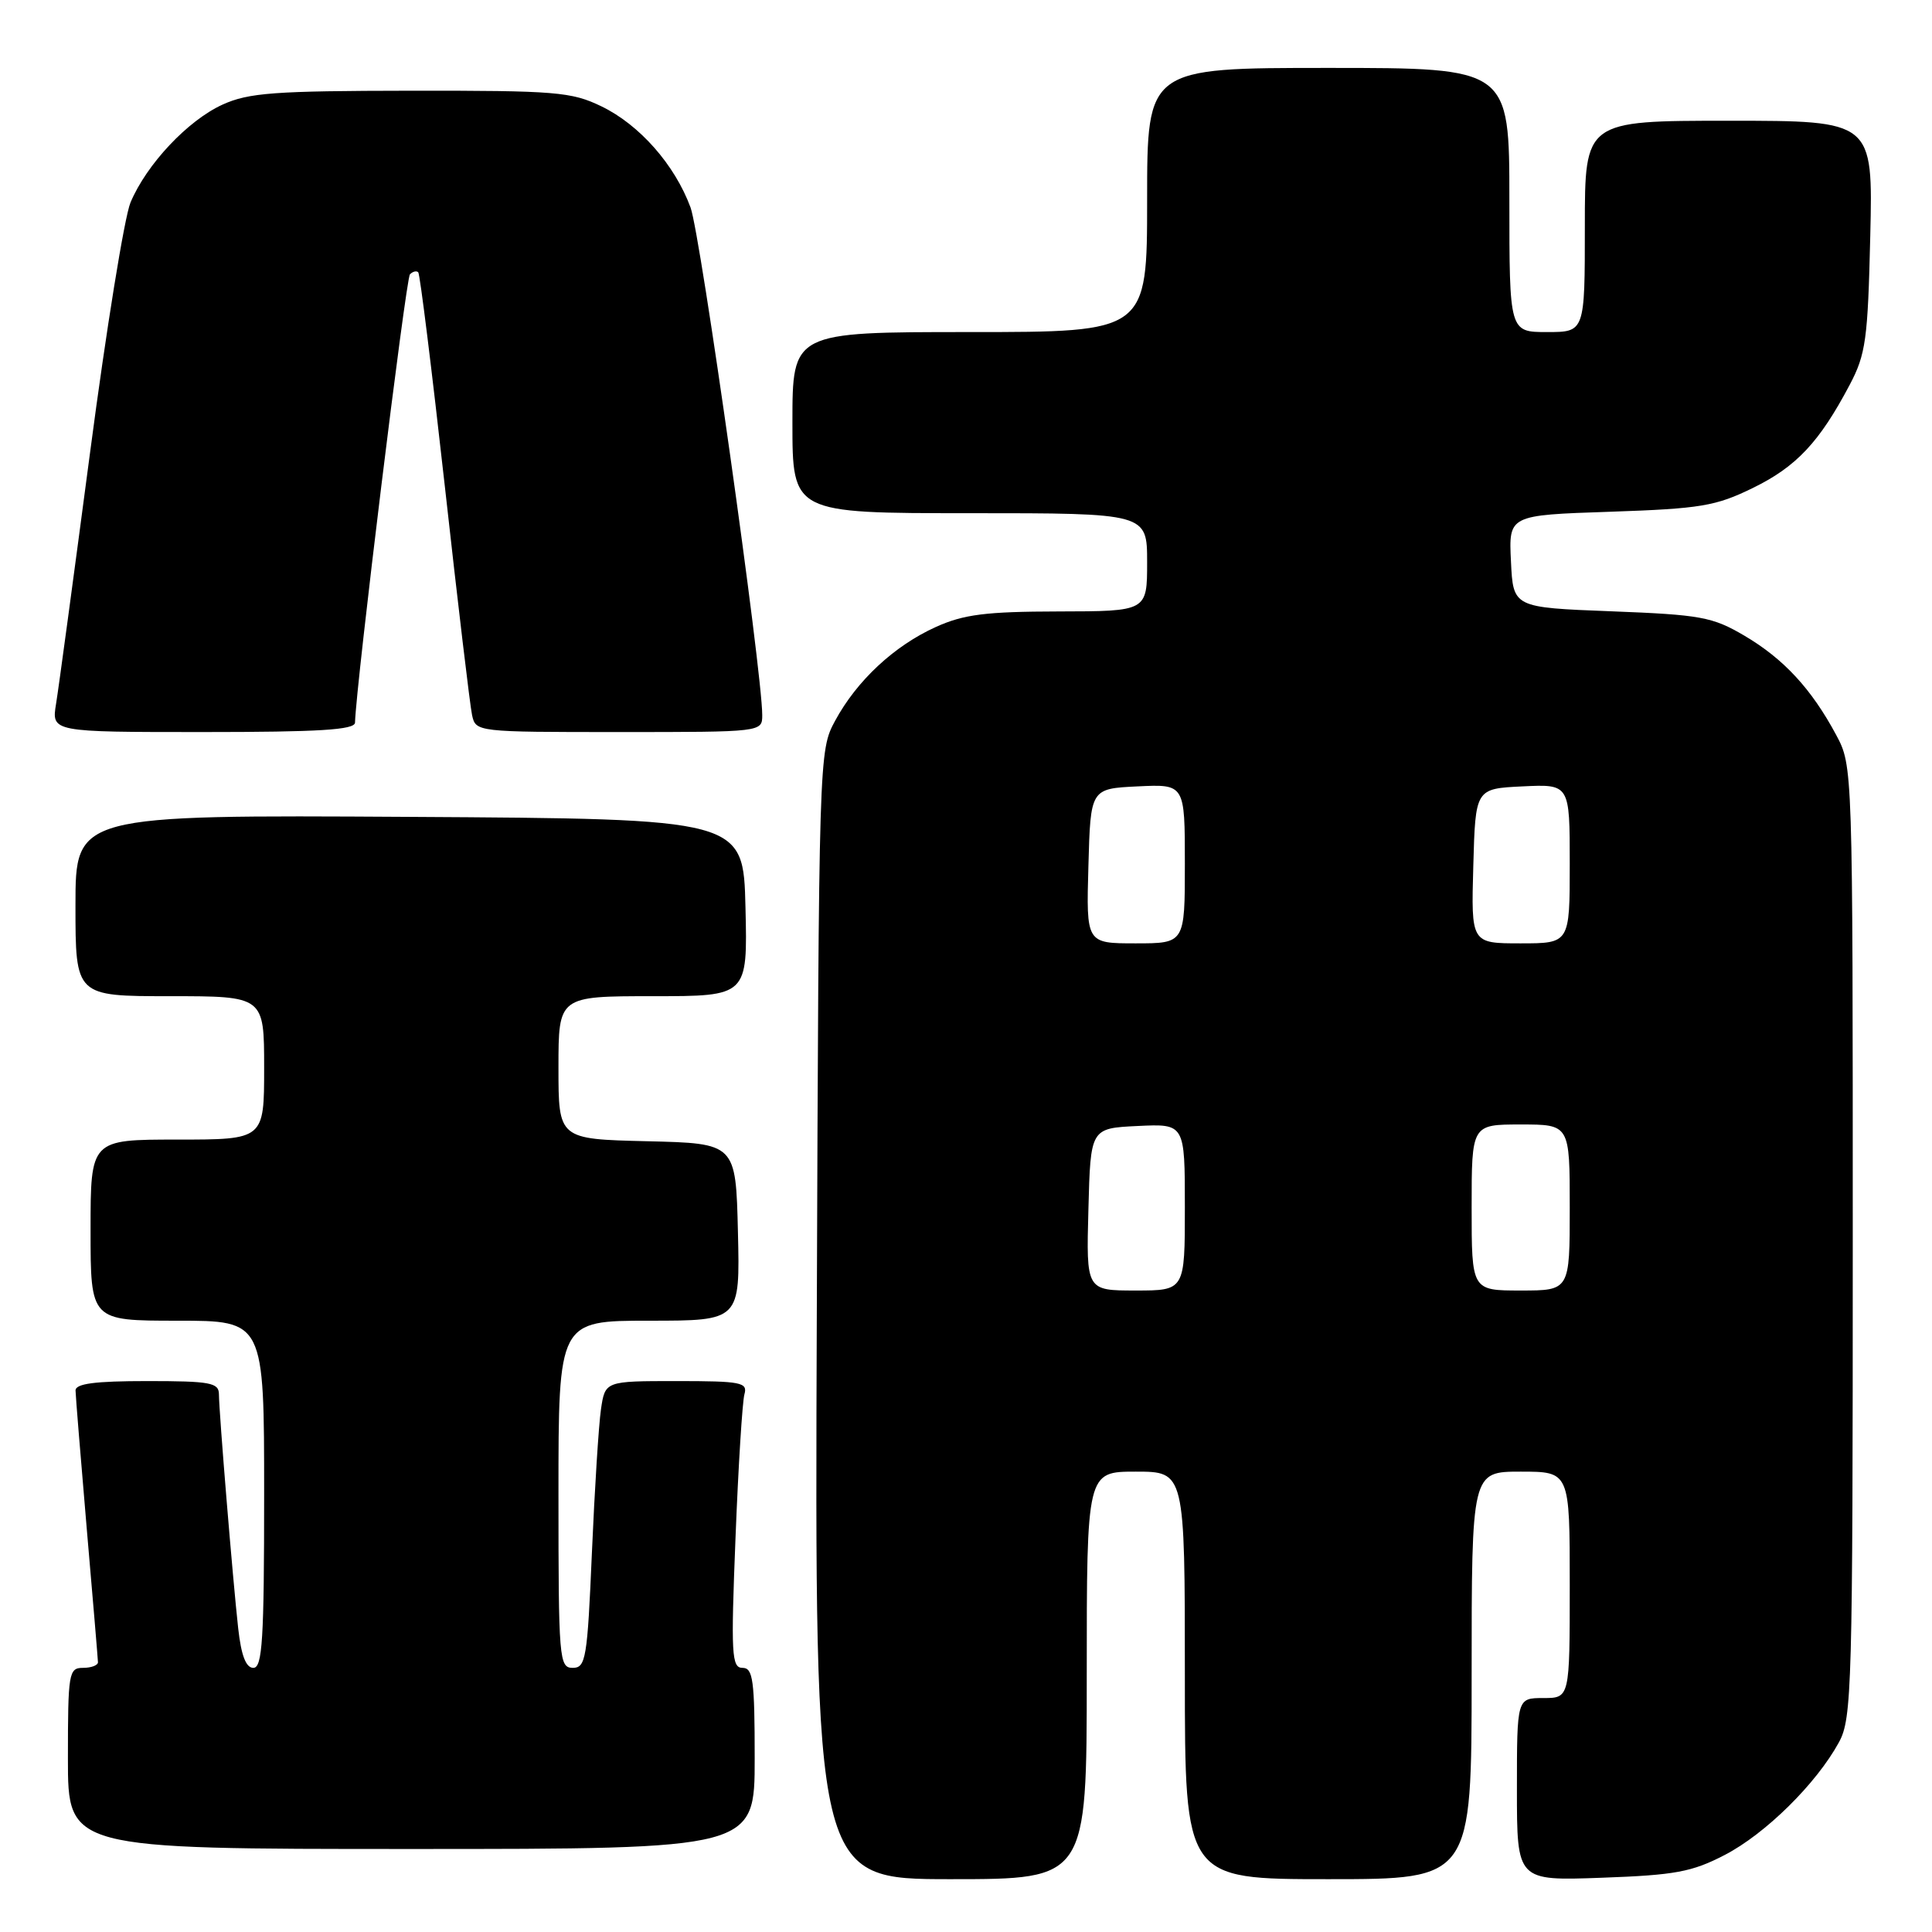<?xml version="1.0" encoding="UTF-8" standalone="no"?>
<!DOCTYPE svg PUBLIC "-//W3C//DTD SVG 1.1//EN" "http://www.w3.org/Graphics/SVG/1.1/DTD/svg11.dtd" >
<svg xmlns="http://www.w3.org/2000/svg" xmlns:xlink="http://www.w3.org/1999/xlink" version="1.1" viewBox="0 0 256 256">
 <g >
 <path fill="currentColor"
d=" M 144.00 222.00 C 144.00 195.00 144.00 195.00 150.50 195.00 C 157.00 195.00 157.00 195.00 157.00 222.00 C 157.00 249.00 157.00 249.00 176.00 249.00 C 195.00 249.00 195.00 249.00 195.00 222.00 C 195.00 195.00 195.00 195.00 201.50 195.00 C 208.00 195.00 208.00 195.00 208.00 210.00 C 208.00 225.00 208.00 225.00 204.50 225.00 C 201.00 225.00 201.00 225.00 201.00 237.11 C 201.00 249.22 201.00 249.22 212.25 248.81 C 221.96 248.46 224.19 248.05 228.54 245.79 C 233.94 242.99 240.68 236.34 243.67 230.86 C 245.39 227.70 245.50 223.72 245.50 164.50 C 245.50 101.50 245.50 101.50 243.30 97.38 C 240.03 91.28 236.34 87.29 231.14 84.23 C 226.90 81.74 225.38 81.46 213.50 81.00 C 200.50 80.50 200.50 80.50 200.21 74.38 C 199.91 68.26 199.91 68.26 213.33 67.81 C 225.37 67.40 227.33 67.07 232.28 64.65 C 238.03 61.84 241.08 58.59 245.09 51.00 C 247.23 46.95 247.50 44.99 247.82 31.25 C 248.18 16.00 248.18 16.00 229.09 16.00 C 210.00 16.00 210.00 16.00 210.00 30.00 C 210.00 44.00 210.00 44.00 205.00 44.00 C 200.00 44.00 200.00 44.00 200.00 26.50 C 200.00 9.00 200.00 9.00 176.00 9.00 C 152.00 9.00 152.00 9.00 152.00 26.50 C 152.00 44.00 152.00 44.00 128.50 44.00 C 105.00 44.00 105.00 44.00 105.00 56.00 C 105.00 68.00 105.00 68.00 128.50 68.00 C 152.00 68.00 152.00 68.00 152.00 74.50 C 152.00 81.00 152.00 81.00 140.25 81.02 C 130.61 81.04 127.69 81.41 124.00 83.08 C 118.49 85.57 113.54 90.18 110.66 95.50 C 108.51 99.48 108.50 99.78 108.23 174.25 C 107.95 249.00 107.95 249.00 125.98 249.00 C 144.00 249.00 144.00 249.00 144.00 222.00 Z  M 100.00 233.00 C 100.00 222.62 99.78 221.00 98.39 221.00 C 96.94 221.00 96.84 219.24 97.46 203.75 C 97.83 194.26 98.37 185.71 98.64 184.75 C 99.09 183.17 98.21 183.00 89.66 183.00 C 80.18 183.00 80.18 183.00 79.63 186.75 C 79.33 188.81 78.79 197.36 78.43 205.75 C 77.83 219.80 77.62 221.00 75.89 221.00 C 74.09 221.00 74.00 219.87 74.00 198.00 C 74.00 175.00 74.00 175.00 86.03 175.00 C 98.06 175.00 98.06 175.00 97.78 163.25 C 97.50 151.50 97.50 151.50 85.75 151.22 C 74.00 150.94 74.00 150.94 74.00 141.47 C 74.00 132.00 74.00 132.00 86.53 132.00 C 99.06 132.00 99.06 132.00 98.78 120.25 C 98.50 108.50 98.50 108.50 54.25 108.24 C 10.00 107.98 10.00 107.98 10.00 119.99 C 10.00 132.00 10.00 132.00 22.50 132.00 C 35.00 132.00 35.00 132.00 35.00 141.50 C 35.00 151.00 35.00 151.00 23.50 151.00 C 12.00 151.00 12.00 151.00 12.00 163.00 C 12.00 175.00 12.00 175.00 23.50 175.00 C 35.00 175.00 35.00 175.00 35.00 198.00 C 35.00 217.26 34.77 221.00 33.57 221.00 C 32.59 221.00 31.96 219.36 31.56 215.75 C 30.85 209.32 29.02 187.16 29.01 184.75 C 29.00 183.21 27.88 183.00 19.50 183.00 C 12.56 183.00 10.00 183.34 10.01 184.25 C 10.02 184.94 10.69 193.15 11.49 202.50 C 12.30 211.85 12.97 219.84 12.98 220.25 C 12.99 220.66 12.10 221.00 11.00 221.00 C 9.11 221.00 9.00 221.67 9.00 233.00 C 9.00 245.00 9.00 245.00 54.50 245.00 C 100.00 245.00 100.00 245.00 100.00 233.00 Z  M 47.04 95.75 C 47.19 90.65 53.78 36.89 54.32 36.35 C 54.69 35.97 55.19 35.85 55.42 36.08 C 55.65 36.31 57.23 49.10 58.95 64.50 C 60.66 79.90 62.28 93.51 62.55 94.75 C 63.04 96.99 63.15 97.00 82.02 97.00 C 101.00 97.00 101.00 97.00 101.00 94.75 C 101.00 88.99 92.82 31.04 91.50 27.49 C 89.41 21.83 84.74 16.53 79.69 14.09 C 75.72 12.17 73.65 12.00 54.43 12.02 C 36.35 12.04 32.95 12.29 29.49 13.86 C 24.88 15.96 19.41 21.78 17.29 26.84 C 16.49 28.76 14.08 43.65 11.94 59.92 C 9.79 76.19 7.77 91.19 7.43 93.25 C 6.82 97.00 6.82 97.00 26.91 97.00 C 42.30 97.00 47.01 96.71 47.04 95.75 Z  M 144.22 160.25 C 144.50 149.50 144.50 149.50 150.75 149.20 C 157.00 148.90 157.00 148.90 157.00 159.95 C 157.00 171.00 157.00 171.00 150.47 171.00 C 143.93 171.00 143.93 171.00 144.22 160.25 Z  M 195.00 160.00 C 195.00 149.00 195.00 149.00 201.50 149.00 C 208.00 149.00 208.00 149.00 208.00 160.00 C 208.00 171.00 208.00 171.00 201.50 171.00 C 195.00 171.00 195.00 171.00 195.00 160.00 Z  M 144.22 114.75 C 144.50 104.50 144.50 104.50 150.75 104.20 C 157.00 103.90 157.00 103.90 157.00 114.45 C 157.00 125.00 157.00 125.00 150.47 125.00 C 143.93 125.00 143.93 125.00 144.22 114.75 Z  M 195.22 114.75 C 195.50 104.50 195.50 104.50 201.75 104.20 C 208.00 103.90 208.00 103.90 208.00 114.45 C 208.00 125.00 208.00 125.00 201.47 125.00 C 194.93 125.00 194.93 125.00 195.22 114.75 Z "/>
</g>
</svg>